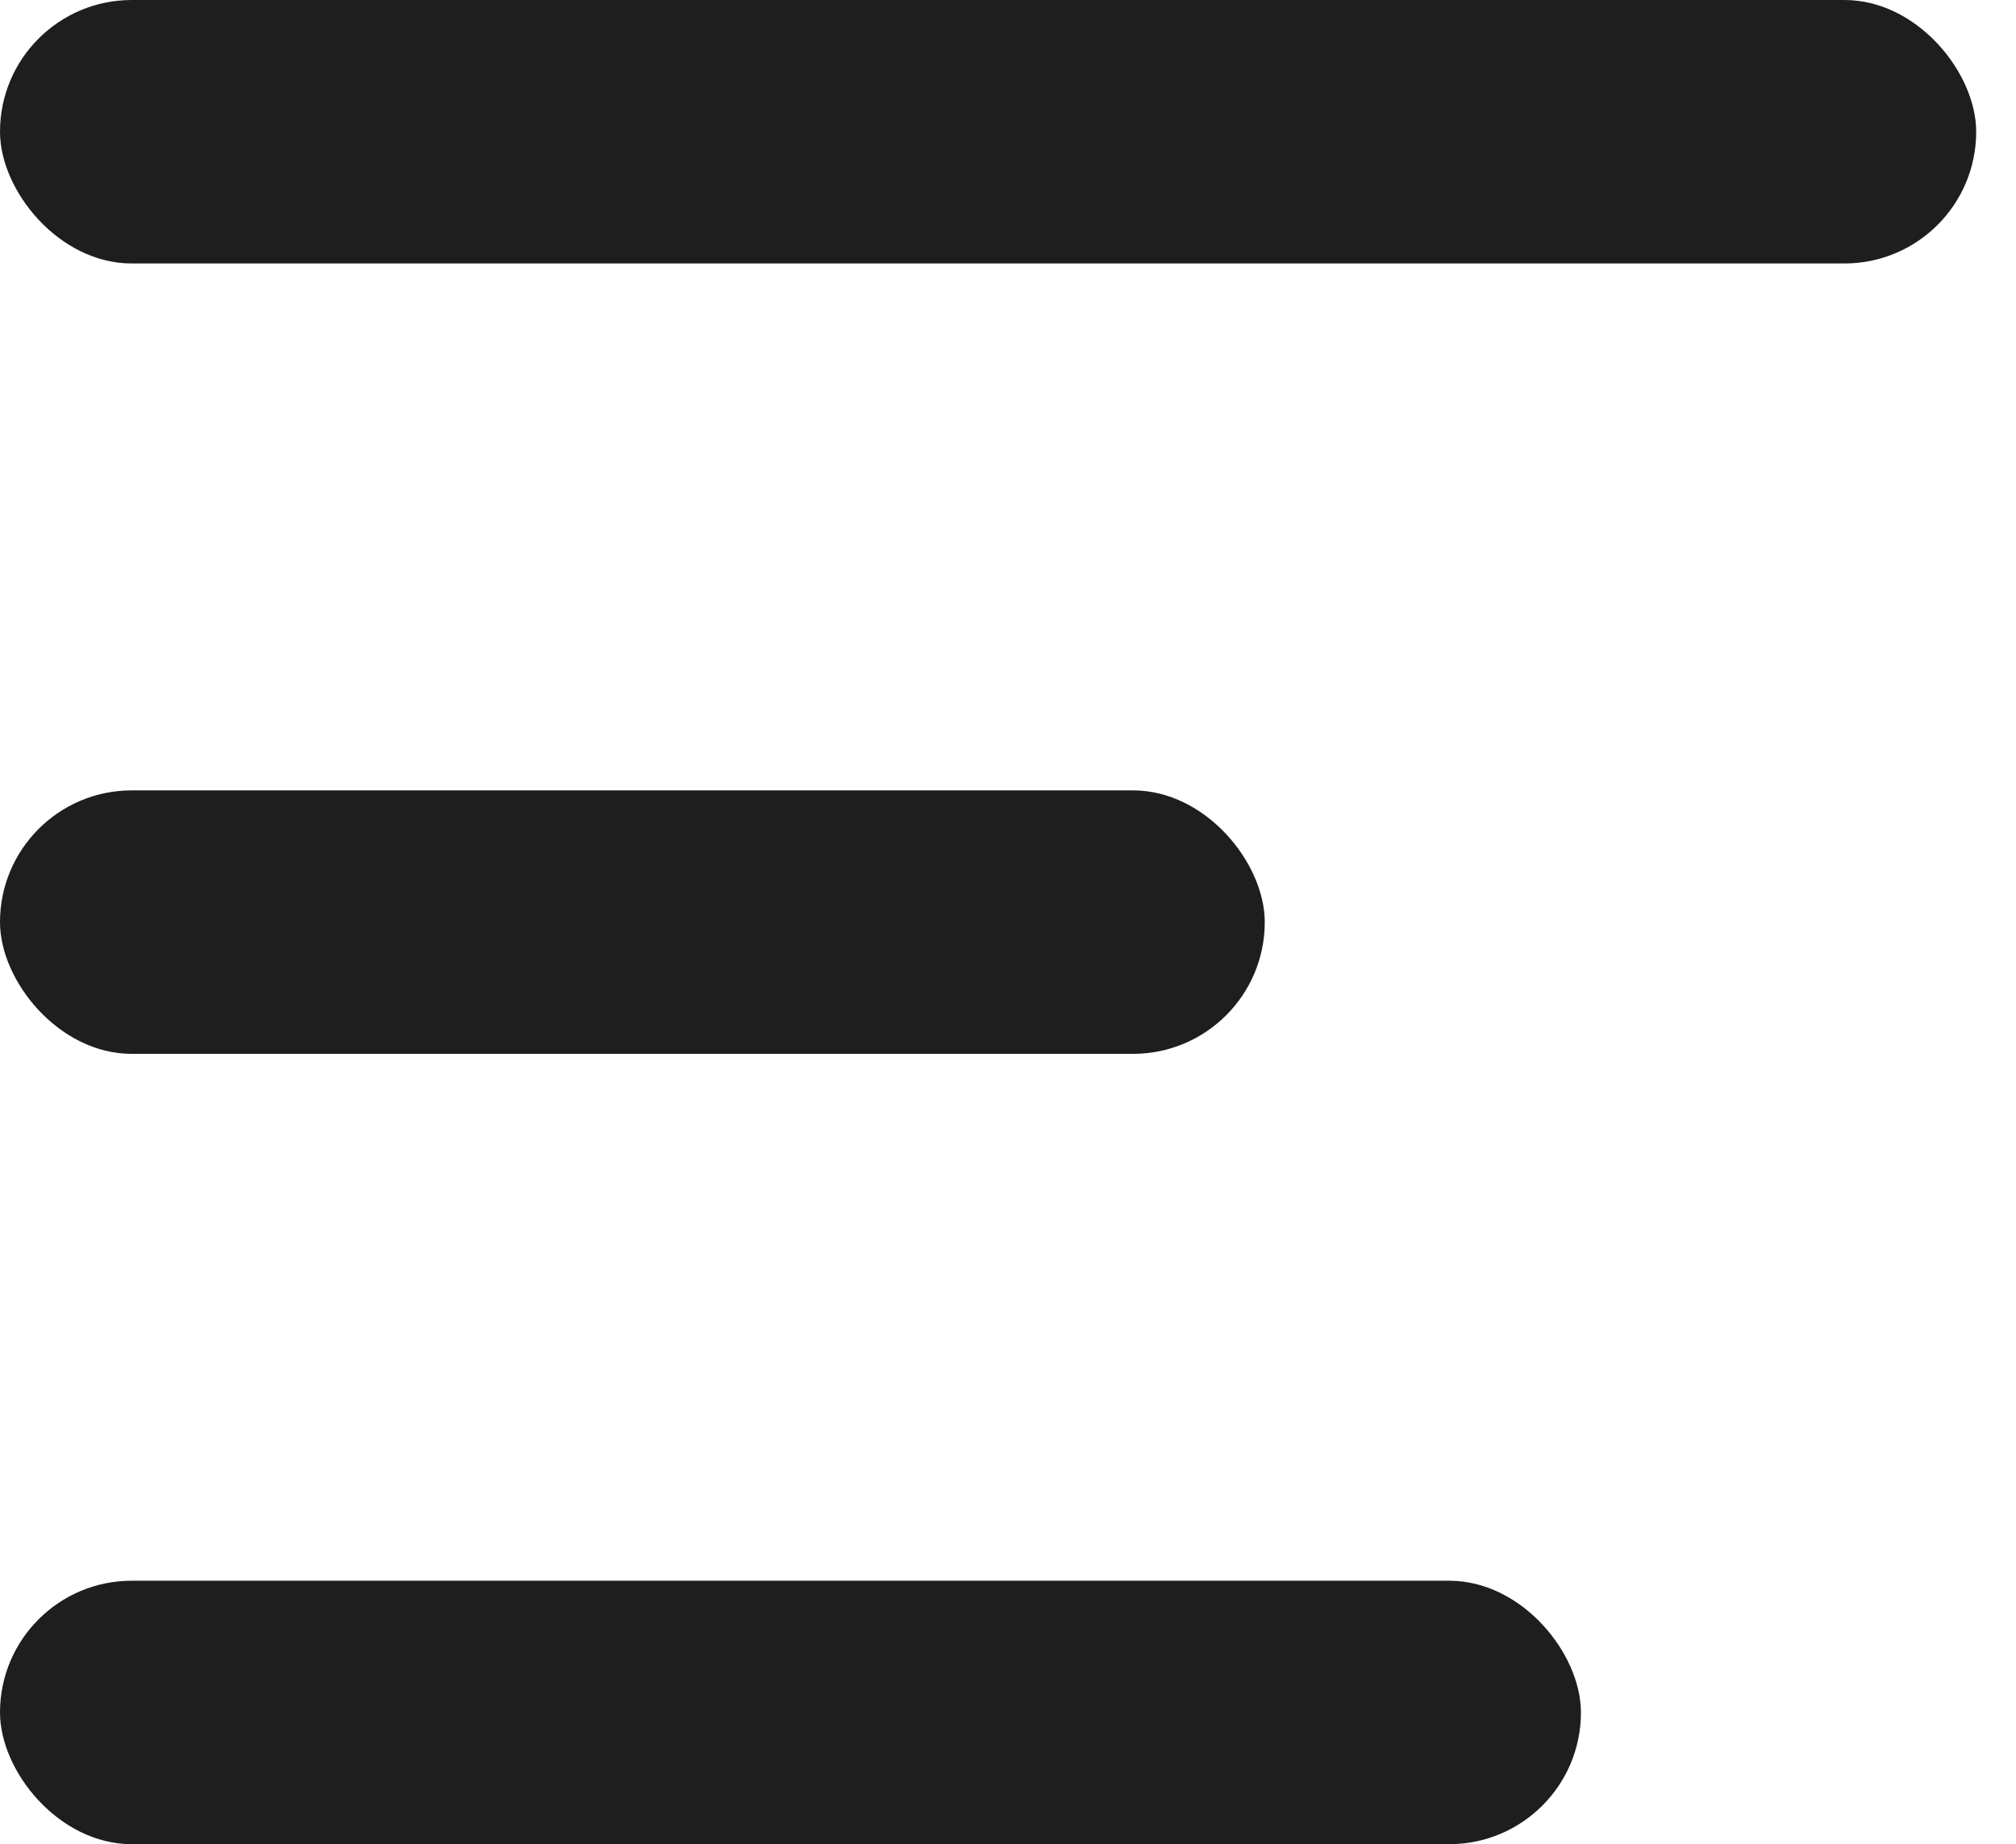 <svg width="47" height="43" viewBox="0 0 47 43" fill="none" xmlns="http://www.w3.org/2000/svg">
<rect width="46.072" height="6.143" rx="3.071" fill="#1E1E1E"/>
<rect y="18.429" width="29.486" height="6.143" rx="3.071" fill="#1E1E1E"/>
<rect y="36.857" width="36.857" height="6.143" rx="3.071" fill="#1E1E1E"/>
</svg>
